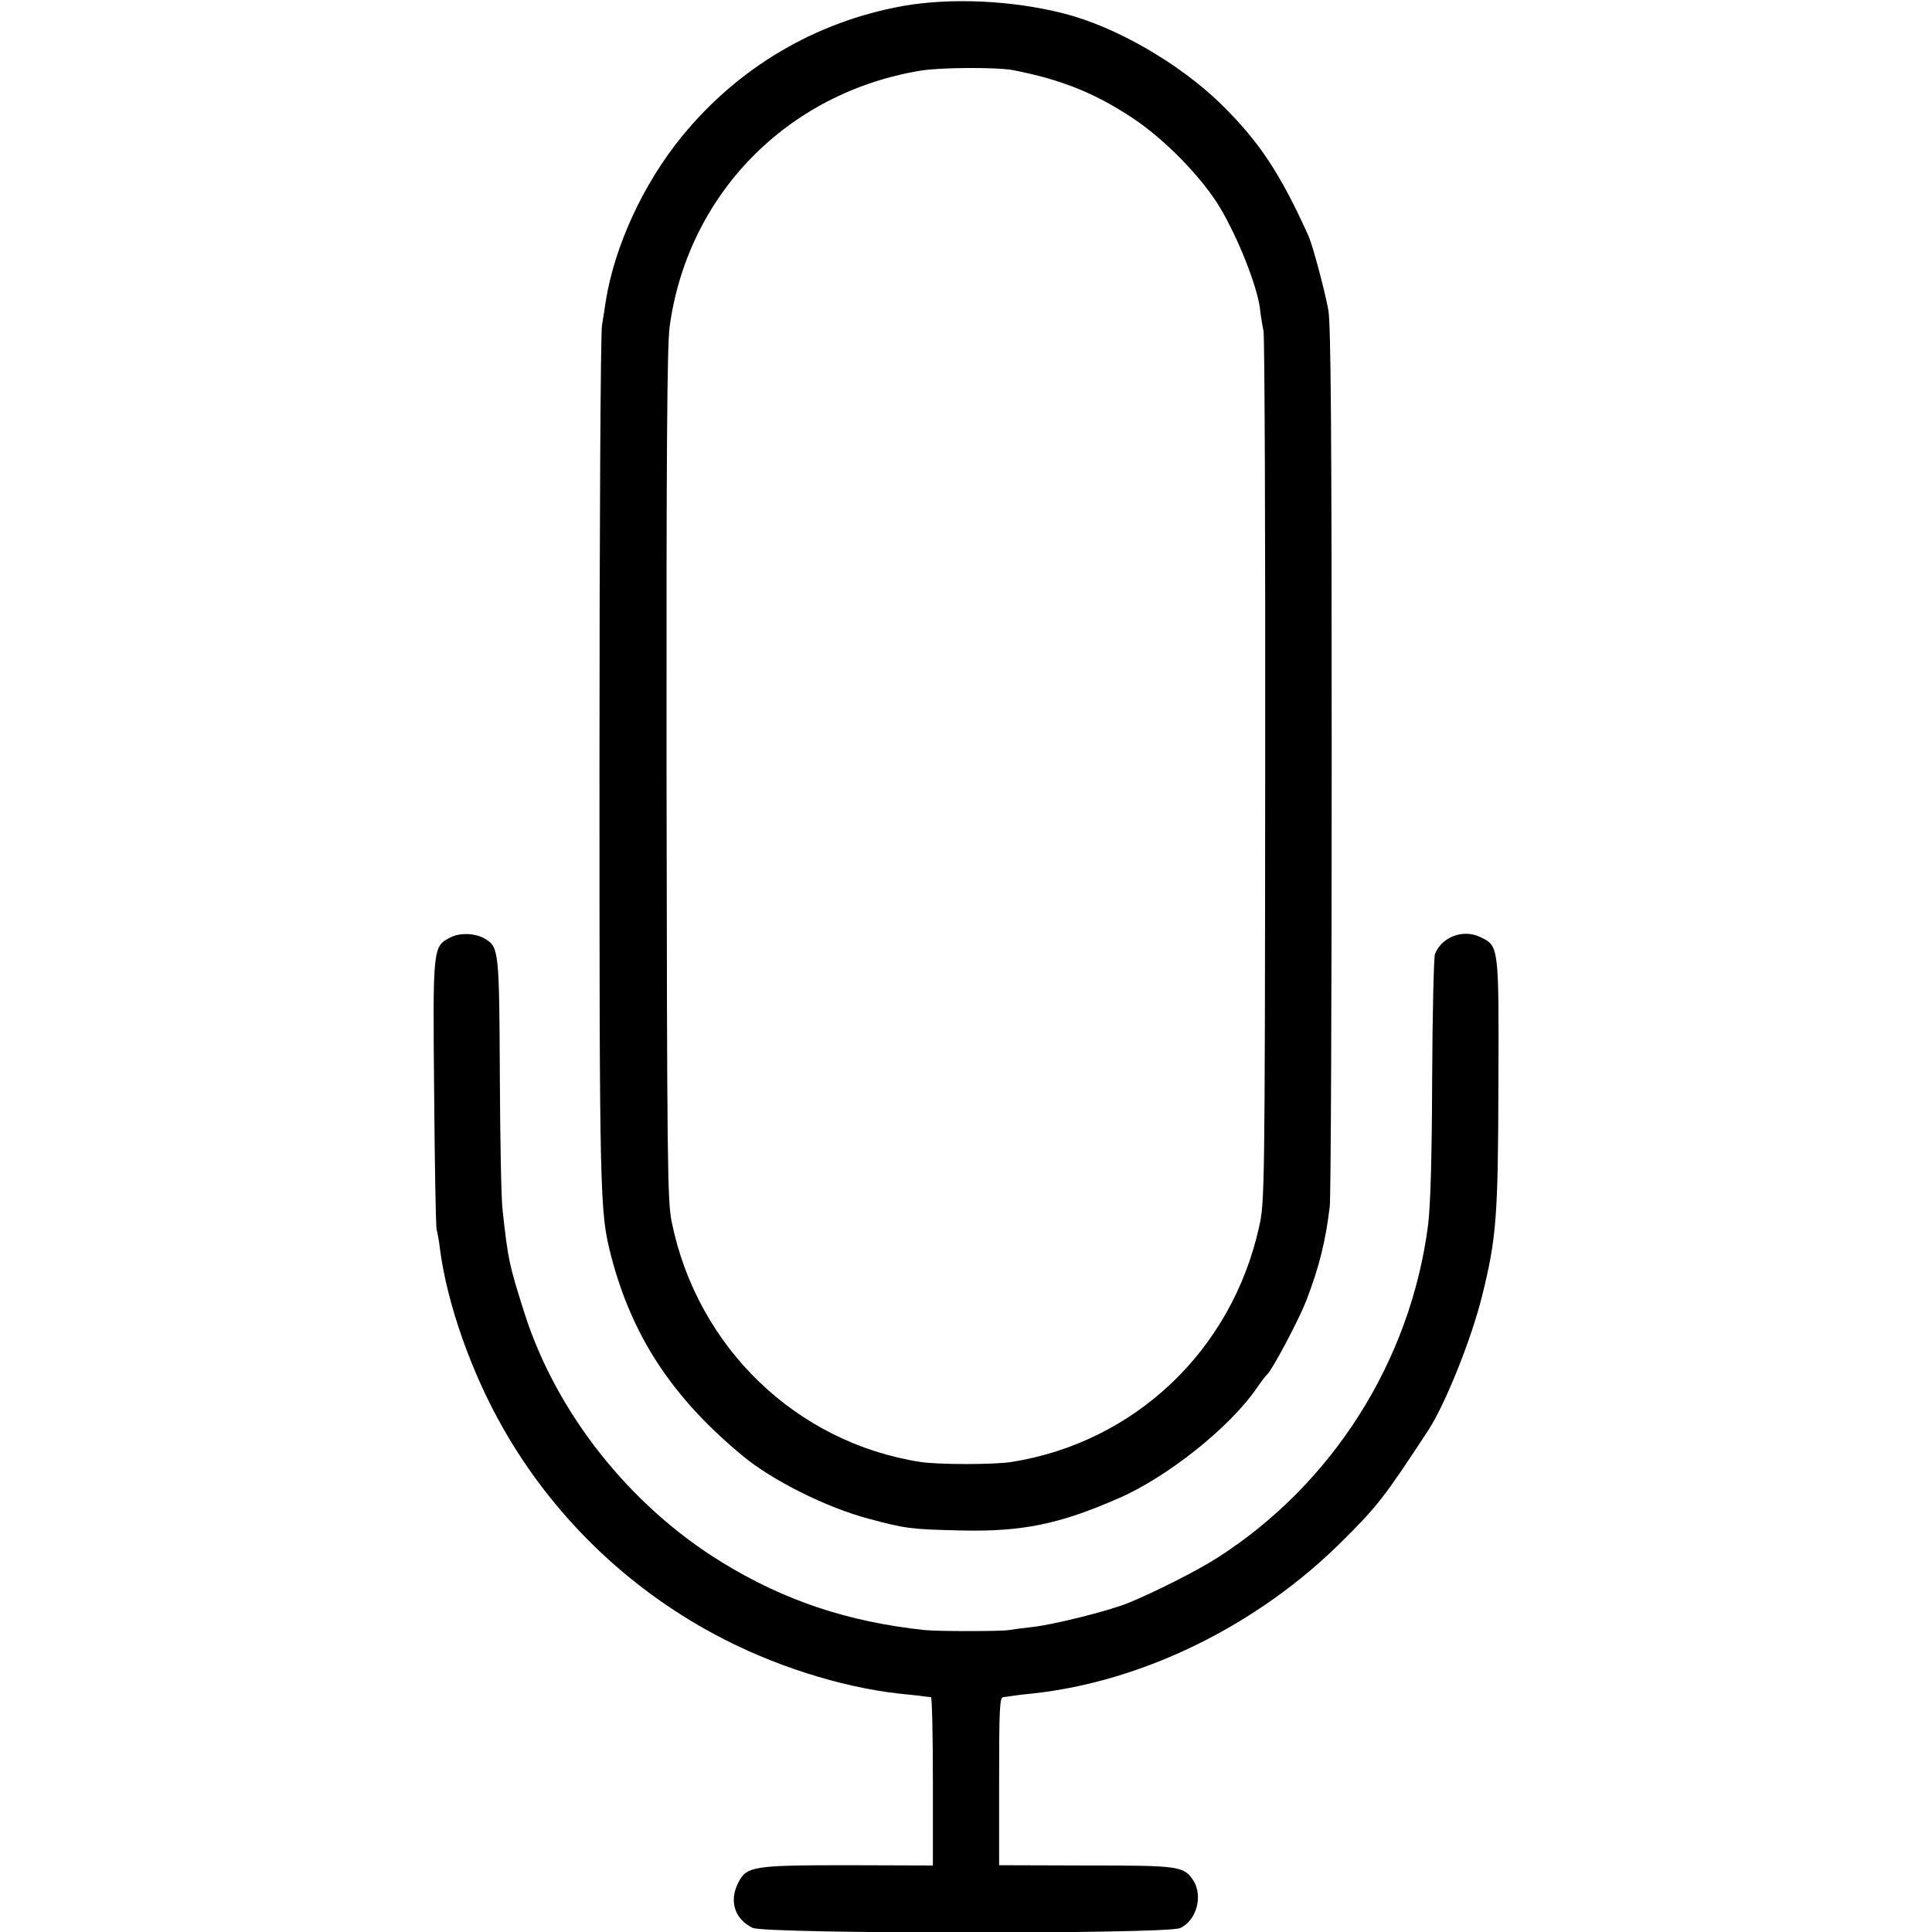 <?xml version="1.0" standalone="no"?>
<!DOCTYPE svg PUBLIC "-//W3C//DTD SVG 20010904//EN"
 "http://www.w3.org/TR/2001/REC-SVG-20010904/DTD/svg10.dtd">
<svg version="1.0" xmlns="http://www.w3.org/2000/svg"
 width="700pt" height="700pt" viewBox="0 0 700 700"
 preserveAspectRatio="xMidYMid meet">
<g transform="translate(0,700) scale(0.1,-0.1)"
fill="#000000" stroke="none">
<path d="M3270 6978 c-315 -57 -595 -222 -799 -472 -140 -171 -244 -397 -276
-596 -3 -19 -9 -60 -14 -90 -5 -30 -9 -741 -9 -1580 0 -1591 1 -1630 42 -1790
76 -292 222 -514 477 -725 106 -88 301 -186 454 -227 134 -36 153 -39 330 -43
226 -6 363 22 579 117 177 77 402 257 499 398 17 25 34 47 38 50 16 12 112
192 141 265 48 125 71 218 86 344 4 36 7 766 7 1621 0 1187 -3 1572 -12 1626
-13 71 -56 232 -72 269 -103 228 -178 341 -317 478 -152 148 -381 280 -569
328 -188 48 -411 58 -585 27z m400 -232 c174 -34 295 -82 434 -174 115 -76
249 -213 315 -322 66 -110 135 -284 146 -367 2 -21 8 -58 13 -83 4 -25 7 -745
6 -1600 -1 -1517 -2 -1557 -22 -1645 -99 -448 -451 -781 -897 -852 -63 -10
-264 -10 -330 0 -450 70 -808 415 -901 868 -16 77 -17 208 -19 1619 -1 1162 2
1557 11 1625 65 480 426 849 909 929 73 12 274 13 335 2z"/>
<path d="M1633 3604 c-65 -33 -65 -32 -60 -562 2 -262 6 -486 9 -497 3 -11 9
-42 12 -70 26 -199 114 -449 229 -650 179 -315 446 -575 767 -747 208 -112
454 -190 665 -214 39 -4 79 -8 90 -10 11 -1 23 -3 28 -3 4 -1 7 -138 7 -305
l0 -305 -308 1 c-344 0 -367 -4 -397 -63 -34 -66 -14 -132 52 -164 45 -22
1495 -23 1548 -1 59 25 85 116 49 172 -35 53 -49 55 -389 55 l-315 1 0 304 c0
263 2 304 15 305 8 1 18 2 23 3 4 1 41 6 82 10 402 43 819 248 1125 554 126
125 152 159 308 397 62 93 159 335 197 490 52 209 58 289 59 768 2 501 2 500
-66 532 -62 30 -140 0 -164 -62 -4 -12 -9 -215 -10 -450 -1 -290 -6 -462 -15
-533 -64 -492 -346 -937 -763 -1204 -73 -47 -232 -127 -326 -165 -73 -29 -270
-78 -345 -86 -36 -4 -74 -9 -85 -11 -25 -5 -258 -5 -305 0 -279 30 -509 107
-735 246 -334 205 -599 541 -714 900 -57 180 -60 194 -80 375 -5 39 -9 259
-10 489 -2 446 -4 464 -51 493 -34 22 -92 25 -127 7z"/>
</g>
</svg>
